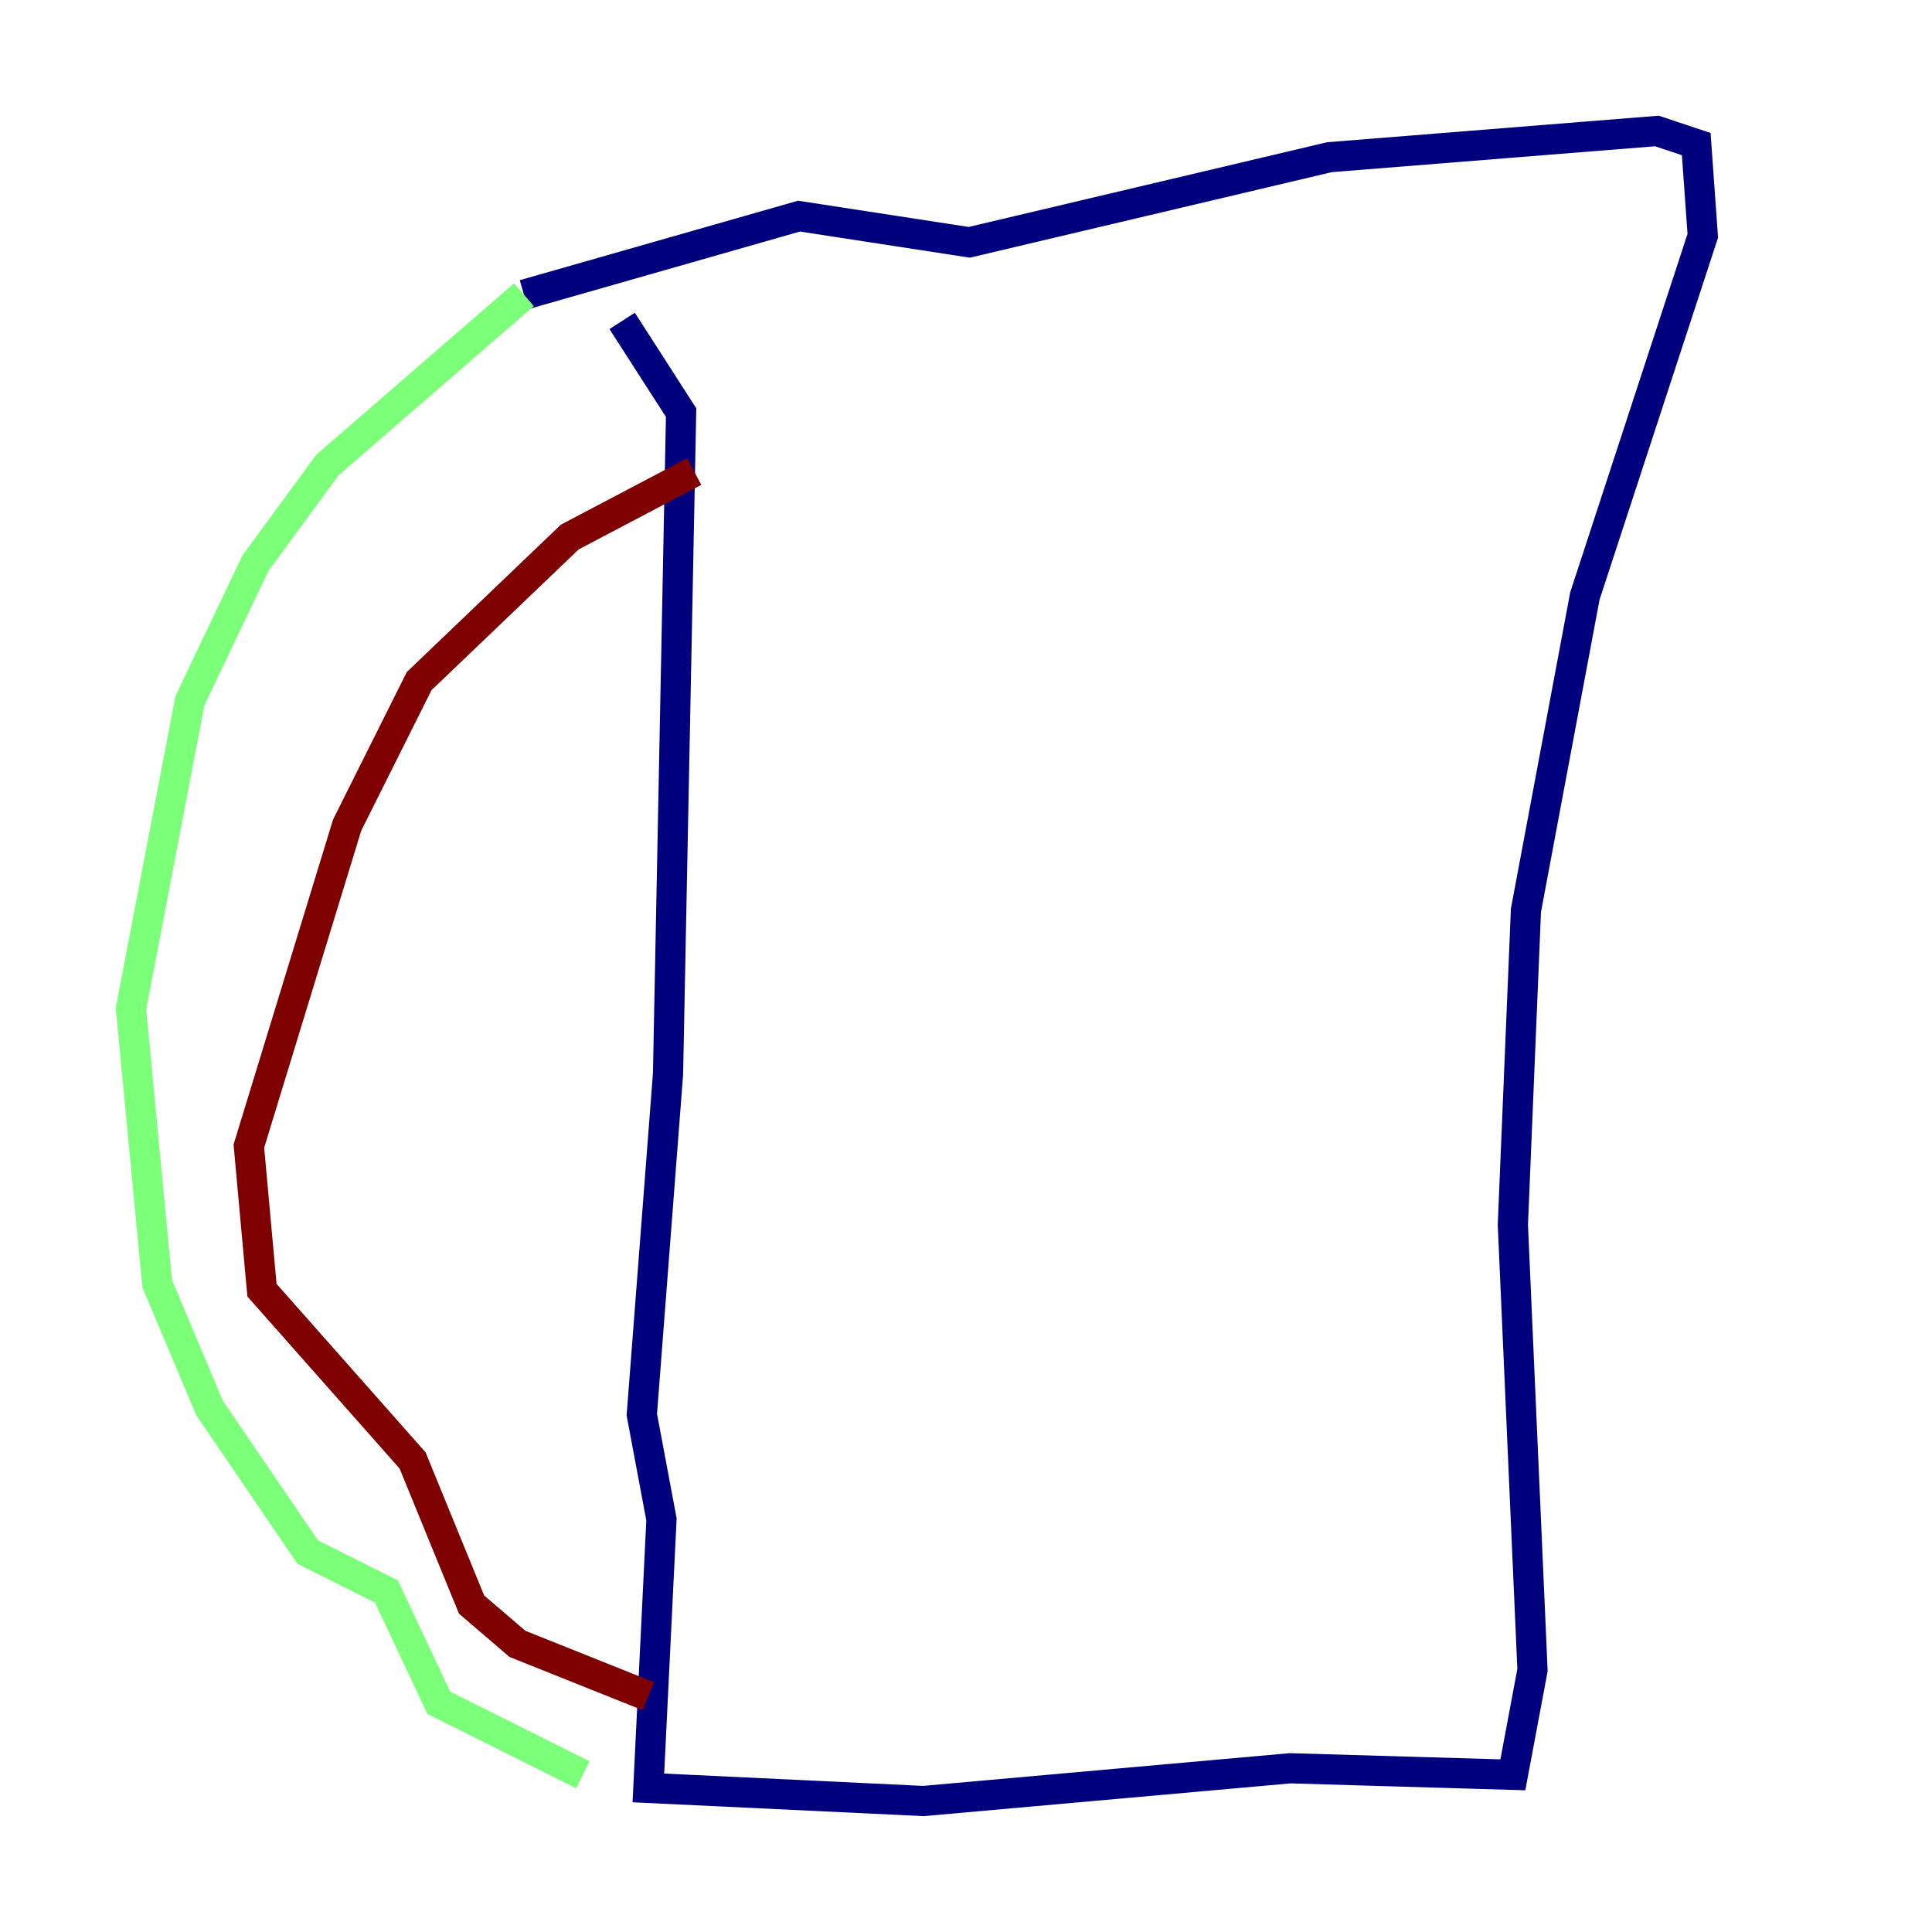 <?xml version="1.0" encoding="utf-8" ?>
<svg baseProfile="tiny" height="128" version="1.2" viewBox="0,0,128,128" width="128" xmlns="http://www.w3.org/2000/svg" xmlns:ev="http://www.w3.org/2001/xml-events" xmlns:xlink="http://www.w3.org/1999/xlink"><defs /><polyline fill="none" points="41.22,21.261 45.125,27.336 44.258,71.159 42.522,93.722 43.824,100.664 42.956,118.454 61.18,119.322 85.478,117.153 100.231,117.586 101.532,110.644 100.231,81.139 101.098,60.312 105.003,39.485 112.814,15.62 112.38,9.546 109.776,8.678 88.081,10.414 64.217,16.054 52.936,14.319 34.712,19.525" stroke="#00007f" stroke-width="2" /><polyline fill="none" points="34.712,19.525 21.695,30.807 16.922,37.315 12.583,46.427 8.678,66.82 10.414,85.044 13.885,93.288 20.393,102.834 25.6,105.437 29.071,112.814 38.617,117.586" stroke="#7cff79" stroke-width="2" /><polyline fill="none" points="42.956,112.38 34.278,108.909 31.241,106.305 27.336,96.759 17.356,85.478 16.488,75.932 22.997,54.671 27.77,45.125 37.749,35.58 45.993,31.241" stroke="#7f0000" stroke-width="2" /></svg>